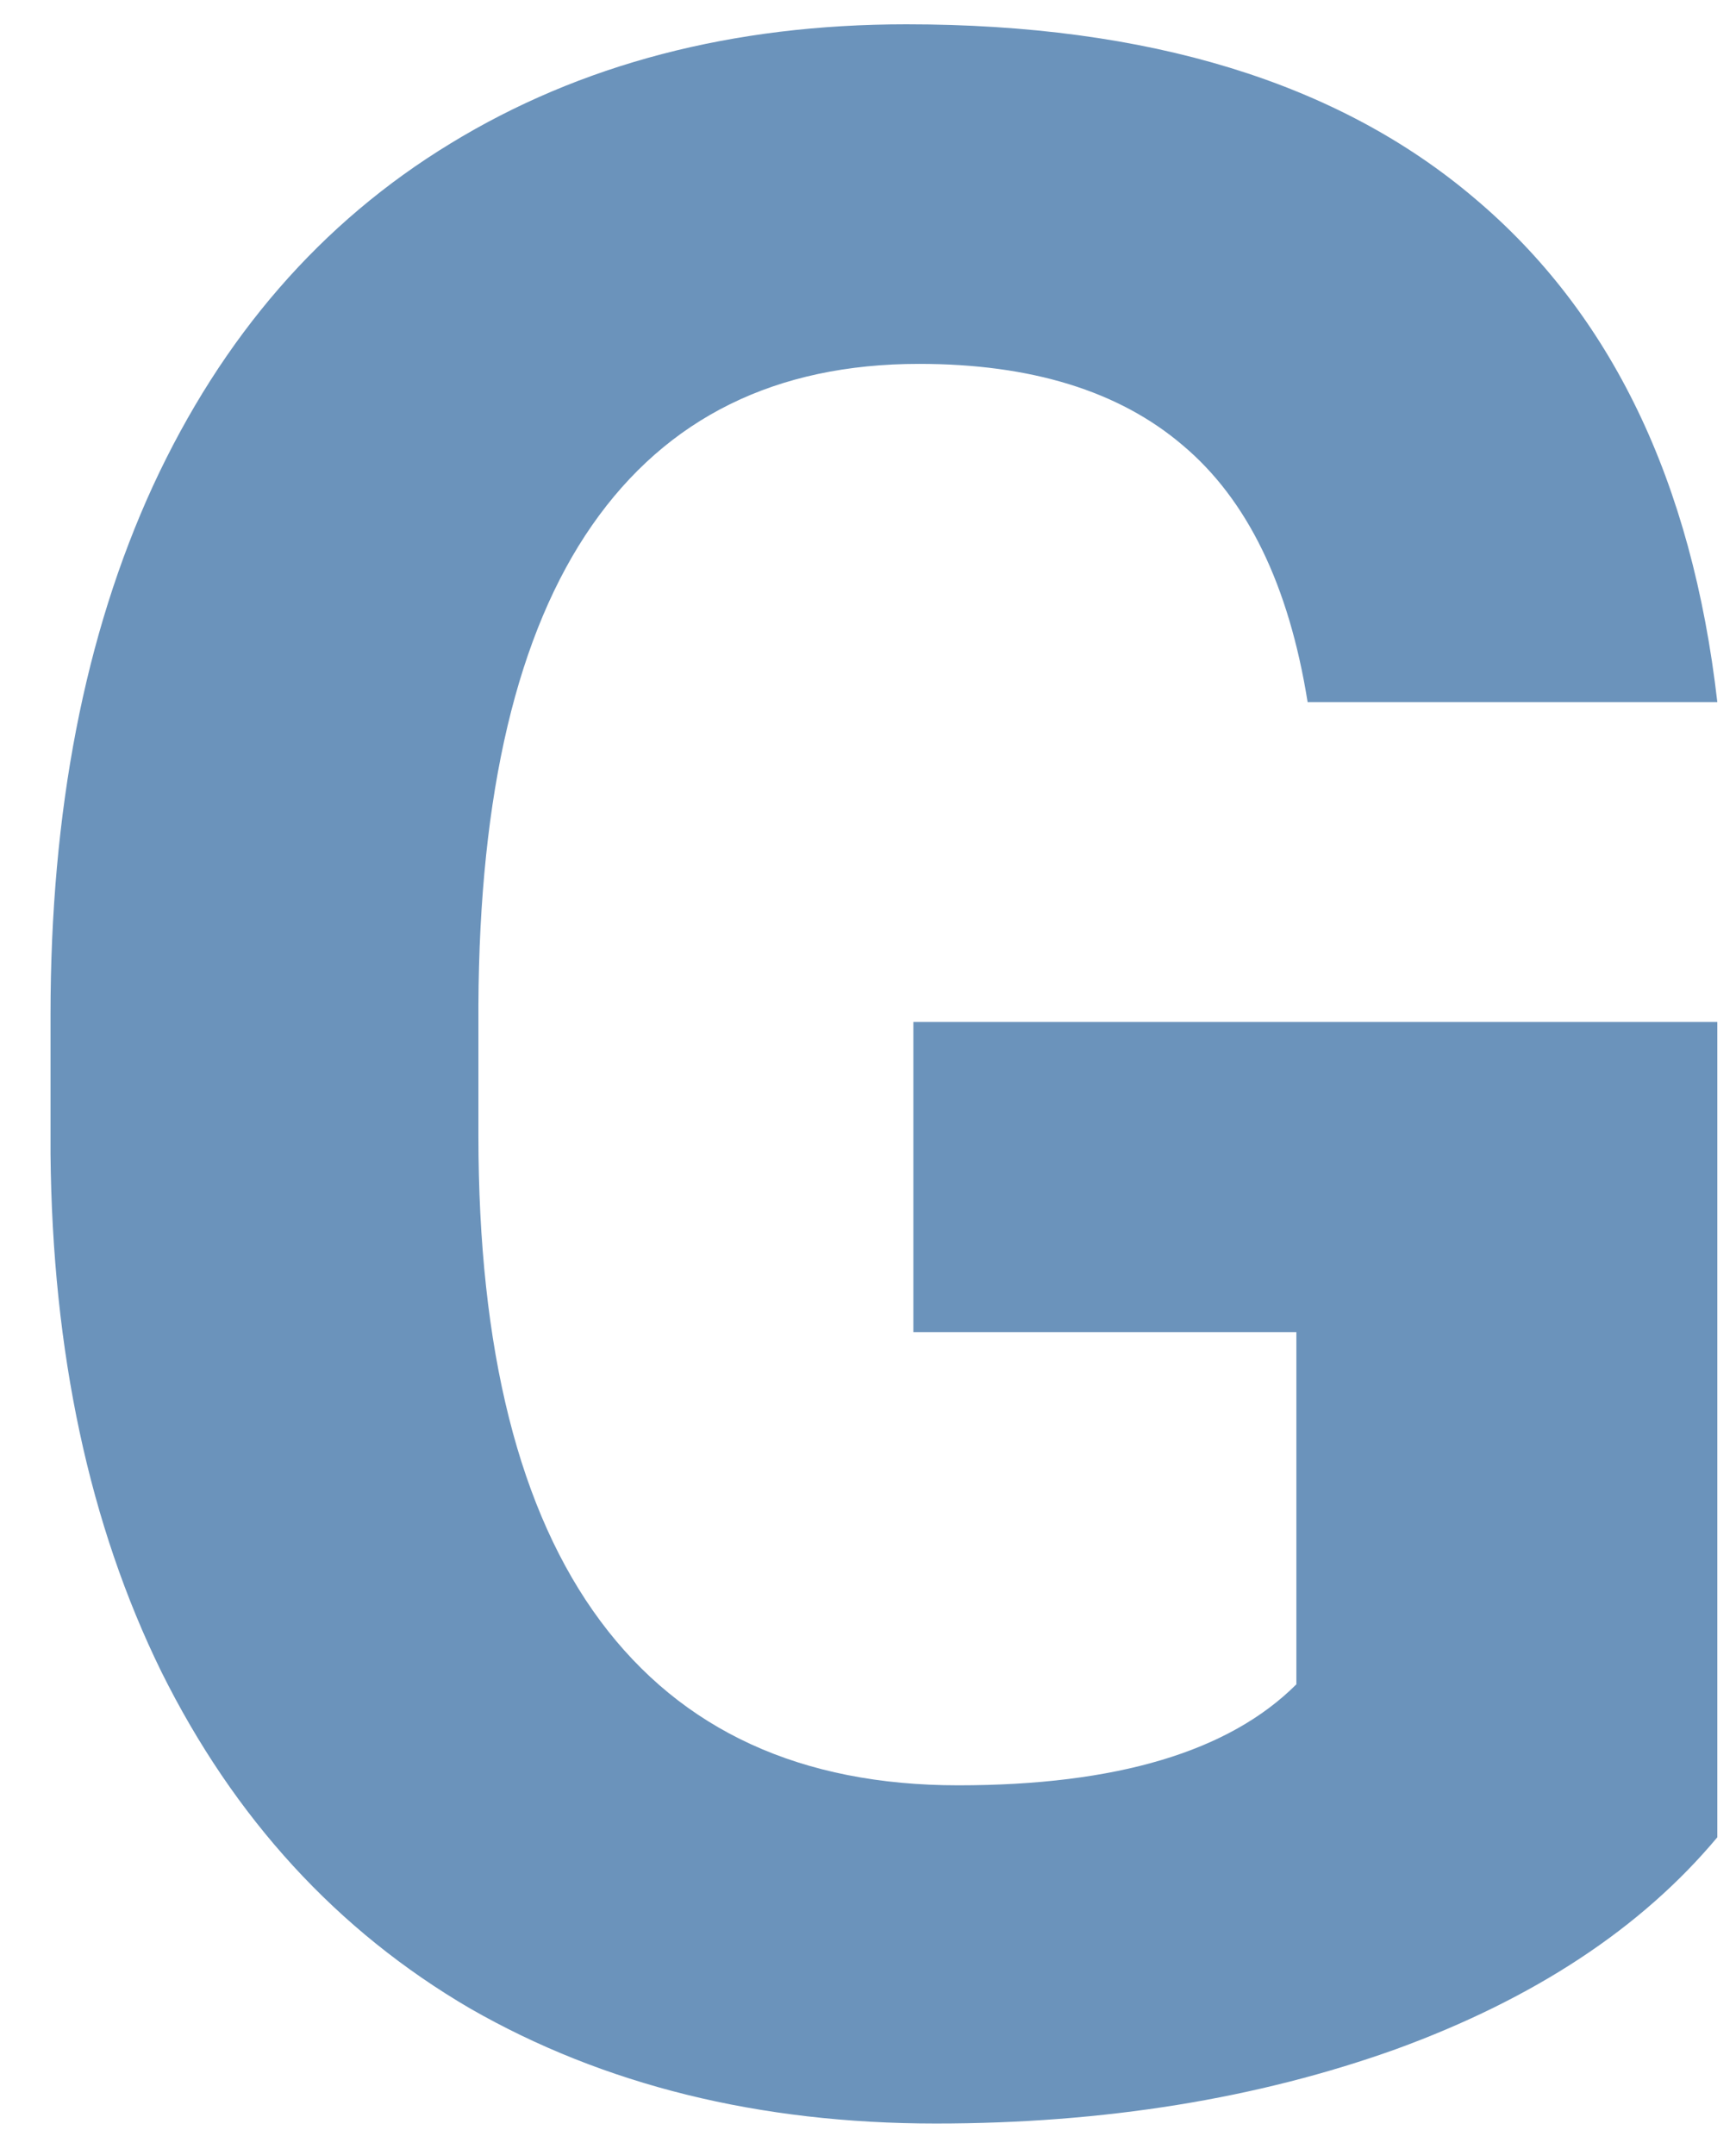 <svg width="29" height="36" viewBox="0 0 29 36" fill="none" xmlns="http://www.w3.org/2000/svg">
<path d="M28.688 30.688C27.422 32.203 25.633 33.383 23.32 34.227C21.008 35.055 18.445 35.469 15.633 35.469C12.68 35.469 10.086 34.828 7.852 33.547C5.633 32.25 3.914 30.375 2.695 27.922C1.492 25.469 0.875 22.586 0.844 19.273V16.953C0.844 13.547 1.414 10.602 2.555 8.117C3.711 5.617 5.367 3.711 7.523 2.398C9.695 1.07 12.234 0.406 15.141 0.406C19.188 0.406 22.352 1.375 24.633 3.312C26.914 5.234 28.266 8.039 28.688 11.727H21.844C21.531 9.773 20.836 8.344 19.758 7.438C18.695 6.531 17.227 6.078 15.352 6.078C12.961 6.078 11.141 6.977 9.891 8.773C8.641 10.57 8.008 13.242 7.992 16.789V18.969C7.992 22.547 8.672 25.25 10.031 27.078C11.391 28.906 13.383 29.82 16.008 29.82C18.648 29.82 20.531 29.258 21.656 28.133V22.25H15.258V17.07H28.688V30.688Z" fill="url(#paint0_diamond)"/>
<defs>
<radialGradient id="paint0_diamond" cx="0" cy="0" r="1" gradientUnits="userSpaceOnUse" gradientTransform="translate(14.242 16.893) rotate(88.075) scale(45.115 45.081)">
<stop stop-color="#6b93bb" stop-opacity="1"/>
<stop offset="1" stop-color="#6b93bb"/>
</radialGradient>
</defs>
</svg>
